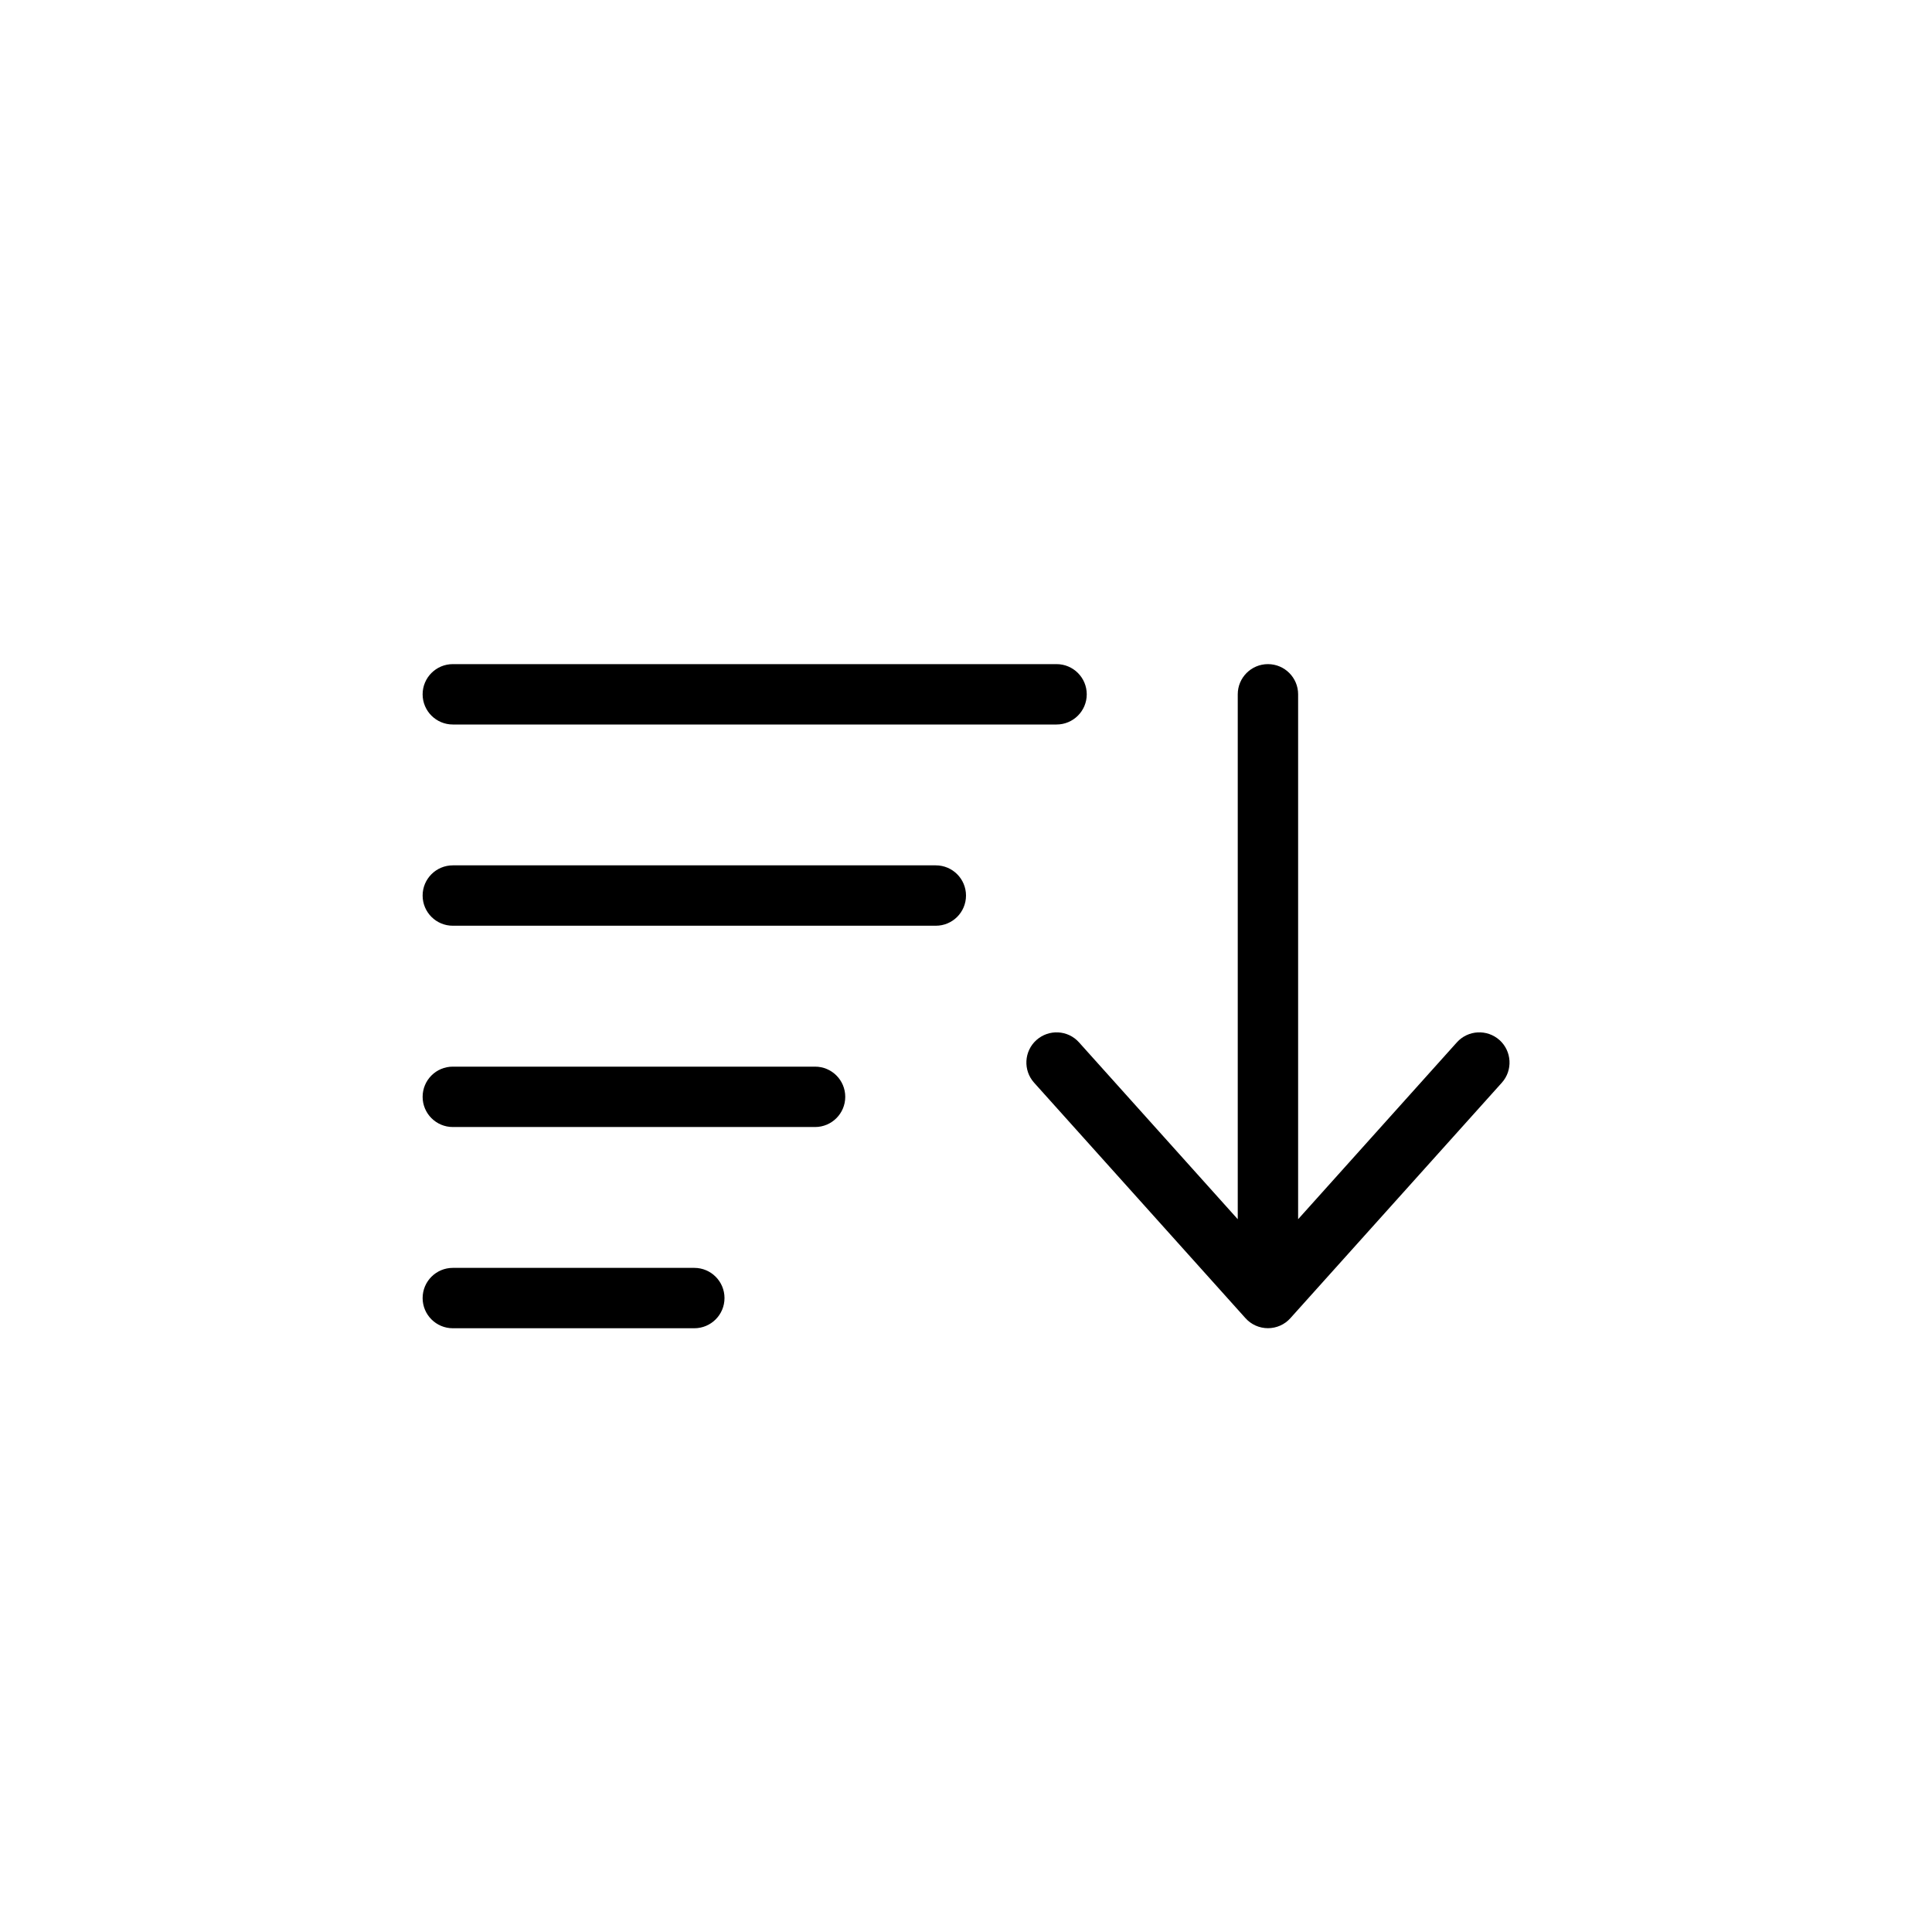 <?xml version="1.0"?>
	<svg xmlns="http://www.w3.org/2000/svg" 
		width="32" 
		height="32" 
		viewbox="0 0 32 32" 
		code="82704" 
		 transform=""
		><path d="M7 11.5C7 11.224 7.224 11 7.5 11H17.5C17.776 11 18 11.224 18 11.5 18 11.776 17.776 12 17.5 12H7.5C7.224 12 7 11.776 7 11.5ZM21.373 21.833C21.279 21.939 21.143 21.999 21.001 21.999 20.859 21.999 20.724 21.939 20.629 21.833L17.128 17.933C16.944 17.728 16.96 17.412 17.166 17.227 17.372 17.043 17.688 17.059 17.872 17.265L20.501 20.194 20.501 11.5C20.501 11.224 20.725 11 21.001 11 21.277 11 21.501 11.224 21.501 11.5L21.501 20.194 24.13 17.265C24.315 17.059 24.631 17.043 24.837 17.227 25.042 17.412 25.059 17.728 24.875 17.933L21.373 21.833ZM7.5 14.333C7.224 14.333 7 14.557 7 14.833 7 15.11 7.224 15.333 7.5 15.333H15.5C15.776 15.333 16 15.11 16 14.833 16 14.557 15.776 14.333 15.5 14.333H7.5ZM7 18.167C7 17.89 7.224 17.667 7.5 17.667H13.5C13.776 17.667 14 17.89 14 18.167 14 18.443 13.776 18.667 13.5 18.667H7.5C7.224 18.667 7 18.443 7 18.167ZM7.5 21C7.224 21 7 21.224 7 21.5 7 21.776 7.224 22 7.5 22H11.5C11.776 22 12 21.776 12 21.5 12 21.224 11.776 21 11.5 21H7.5Z"/>
	</svg>
	
